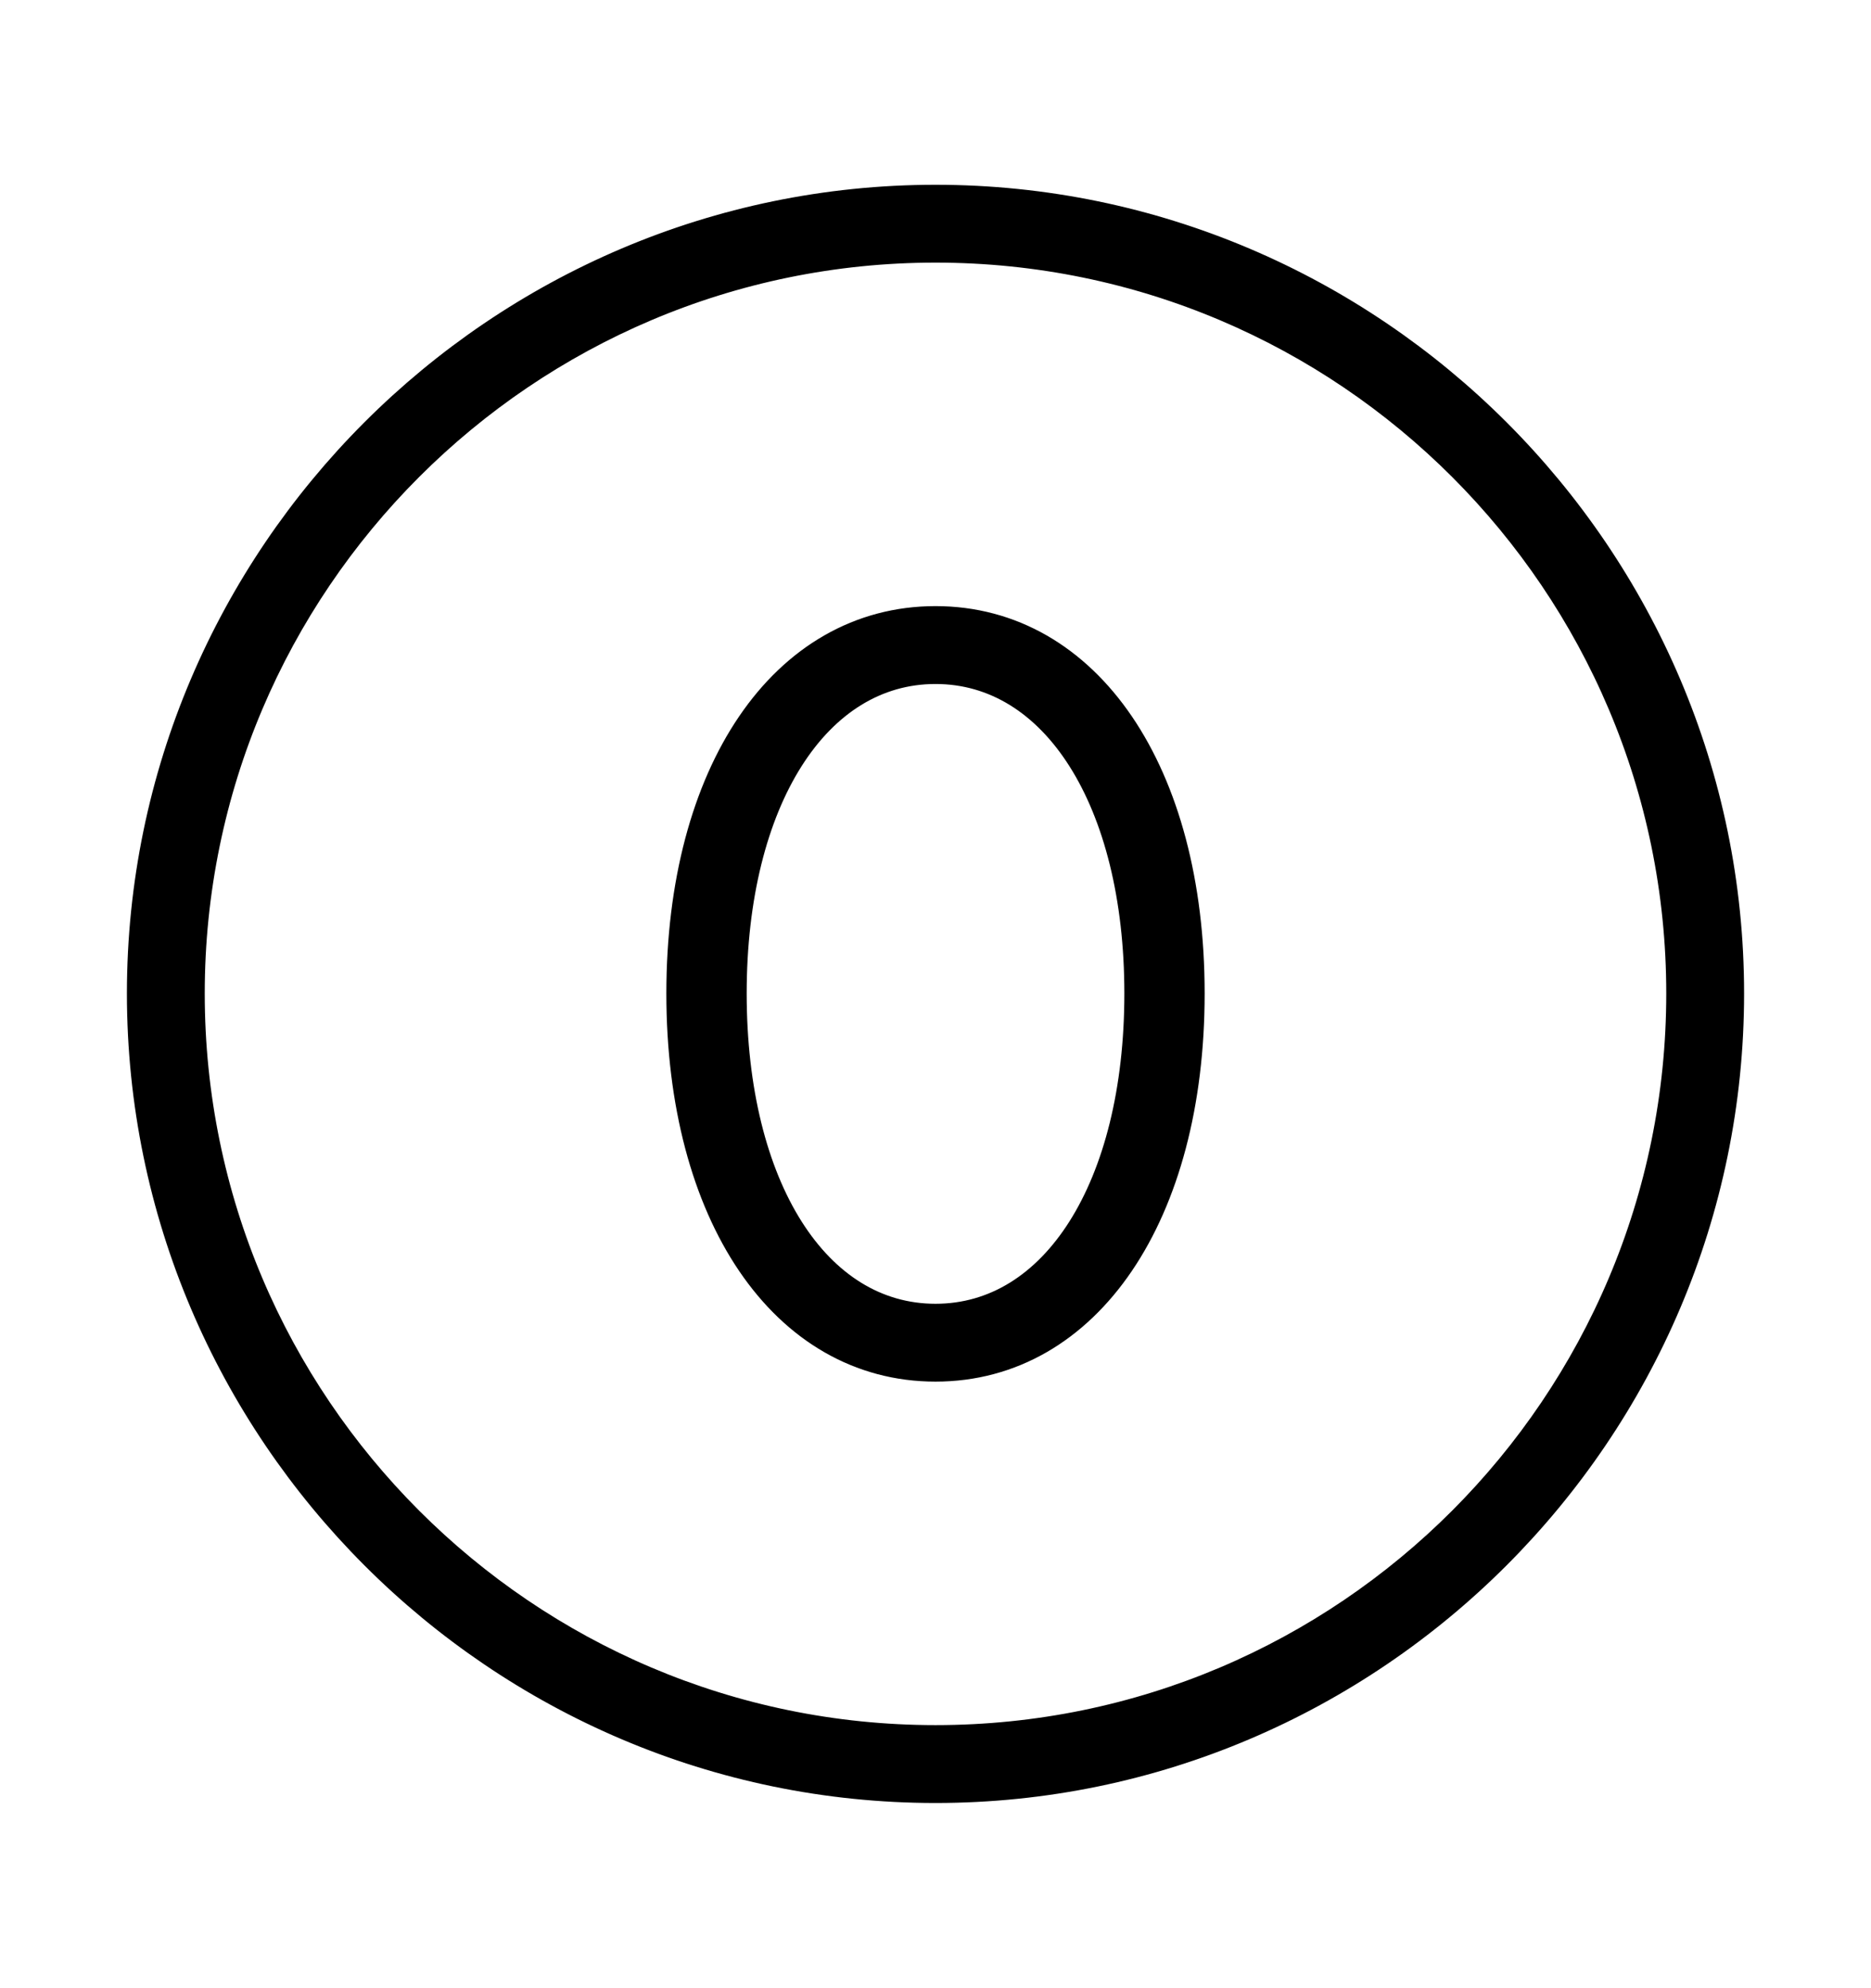 <svg width='49.328px' height='52.4px' direction='ltr' xmlns='http://www.w3.org/2000/svg' version='1.1'>
<g fill-rule='nonzero' transform='scale(1,-1) translate(0,-52.4)'>
<path fill='black' stroke='black' fill-opacity='1.0' stroke-width='1.0' d='
    M 24.664,5.371
    C 36.115,5.371 45.482,14.738 45.482,26.211
    C 45.482,37.662 36.115,47.029 24.664,47.029
    C 13.213,47.029 3.846,37.662 3.846,26.211
    C 3.846,14.738 13.213,5.371 24.664,5.371
    Z
    M 24.664,6.424
    C 13.771,6.424 4.898,15.297 4.898,26.211
    C 4.898,37.104 13.771,45.977 24.664,45.977
    C 35.578,45.977 44.43,37.104 44.43,26.211
    C 44.43,15.297 35.578,6.424 24.664,6.424
    Z
    M 24.664,16.479
    C 28.574,16.479 31.26,20.432 31.26,26.211
    C 31.26,31.99 28.574,35.922 24.664,35.922
    C 20.754,35.922 18.068,31.99 18.068,26.211
    C 18.068,20.432 20.754,16.479 24.664,16.479
    Z
    M 24.664,17.531
    C 21.42,17.531 19.186,21.055 19.186,26.211
    C 19.186,31.346 21.42,34.869 24.664,34.869
    C 27.908,34.869 30.143,31.346 30.143,26.211
    C 30.143,21.055 27.908,17.531 24.664,17.531
    Z
' />
</g>
</svg>